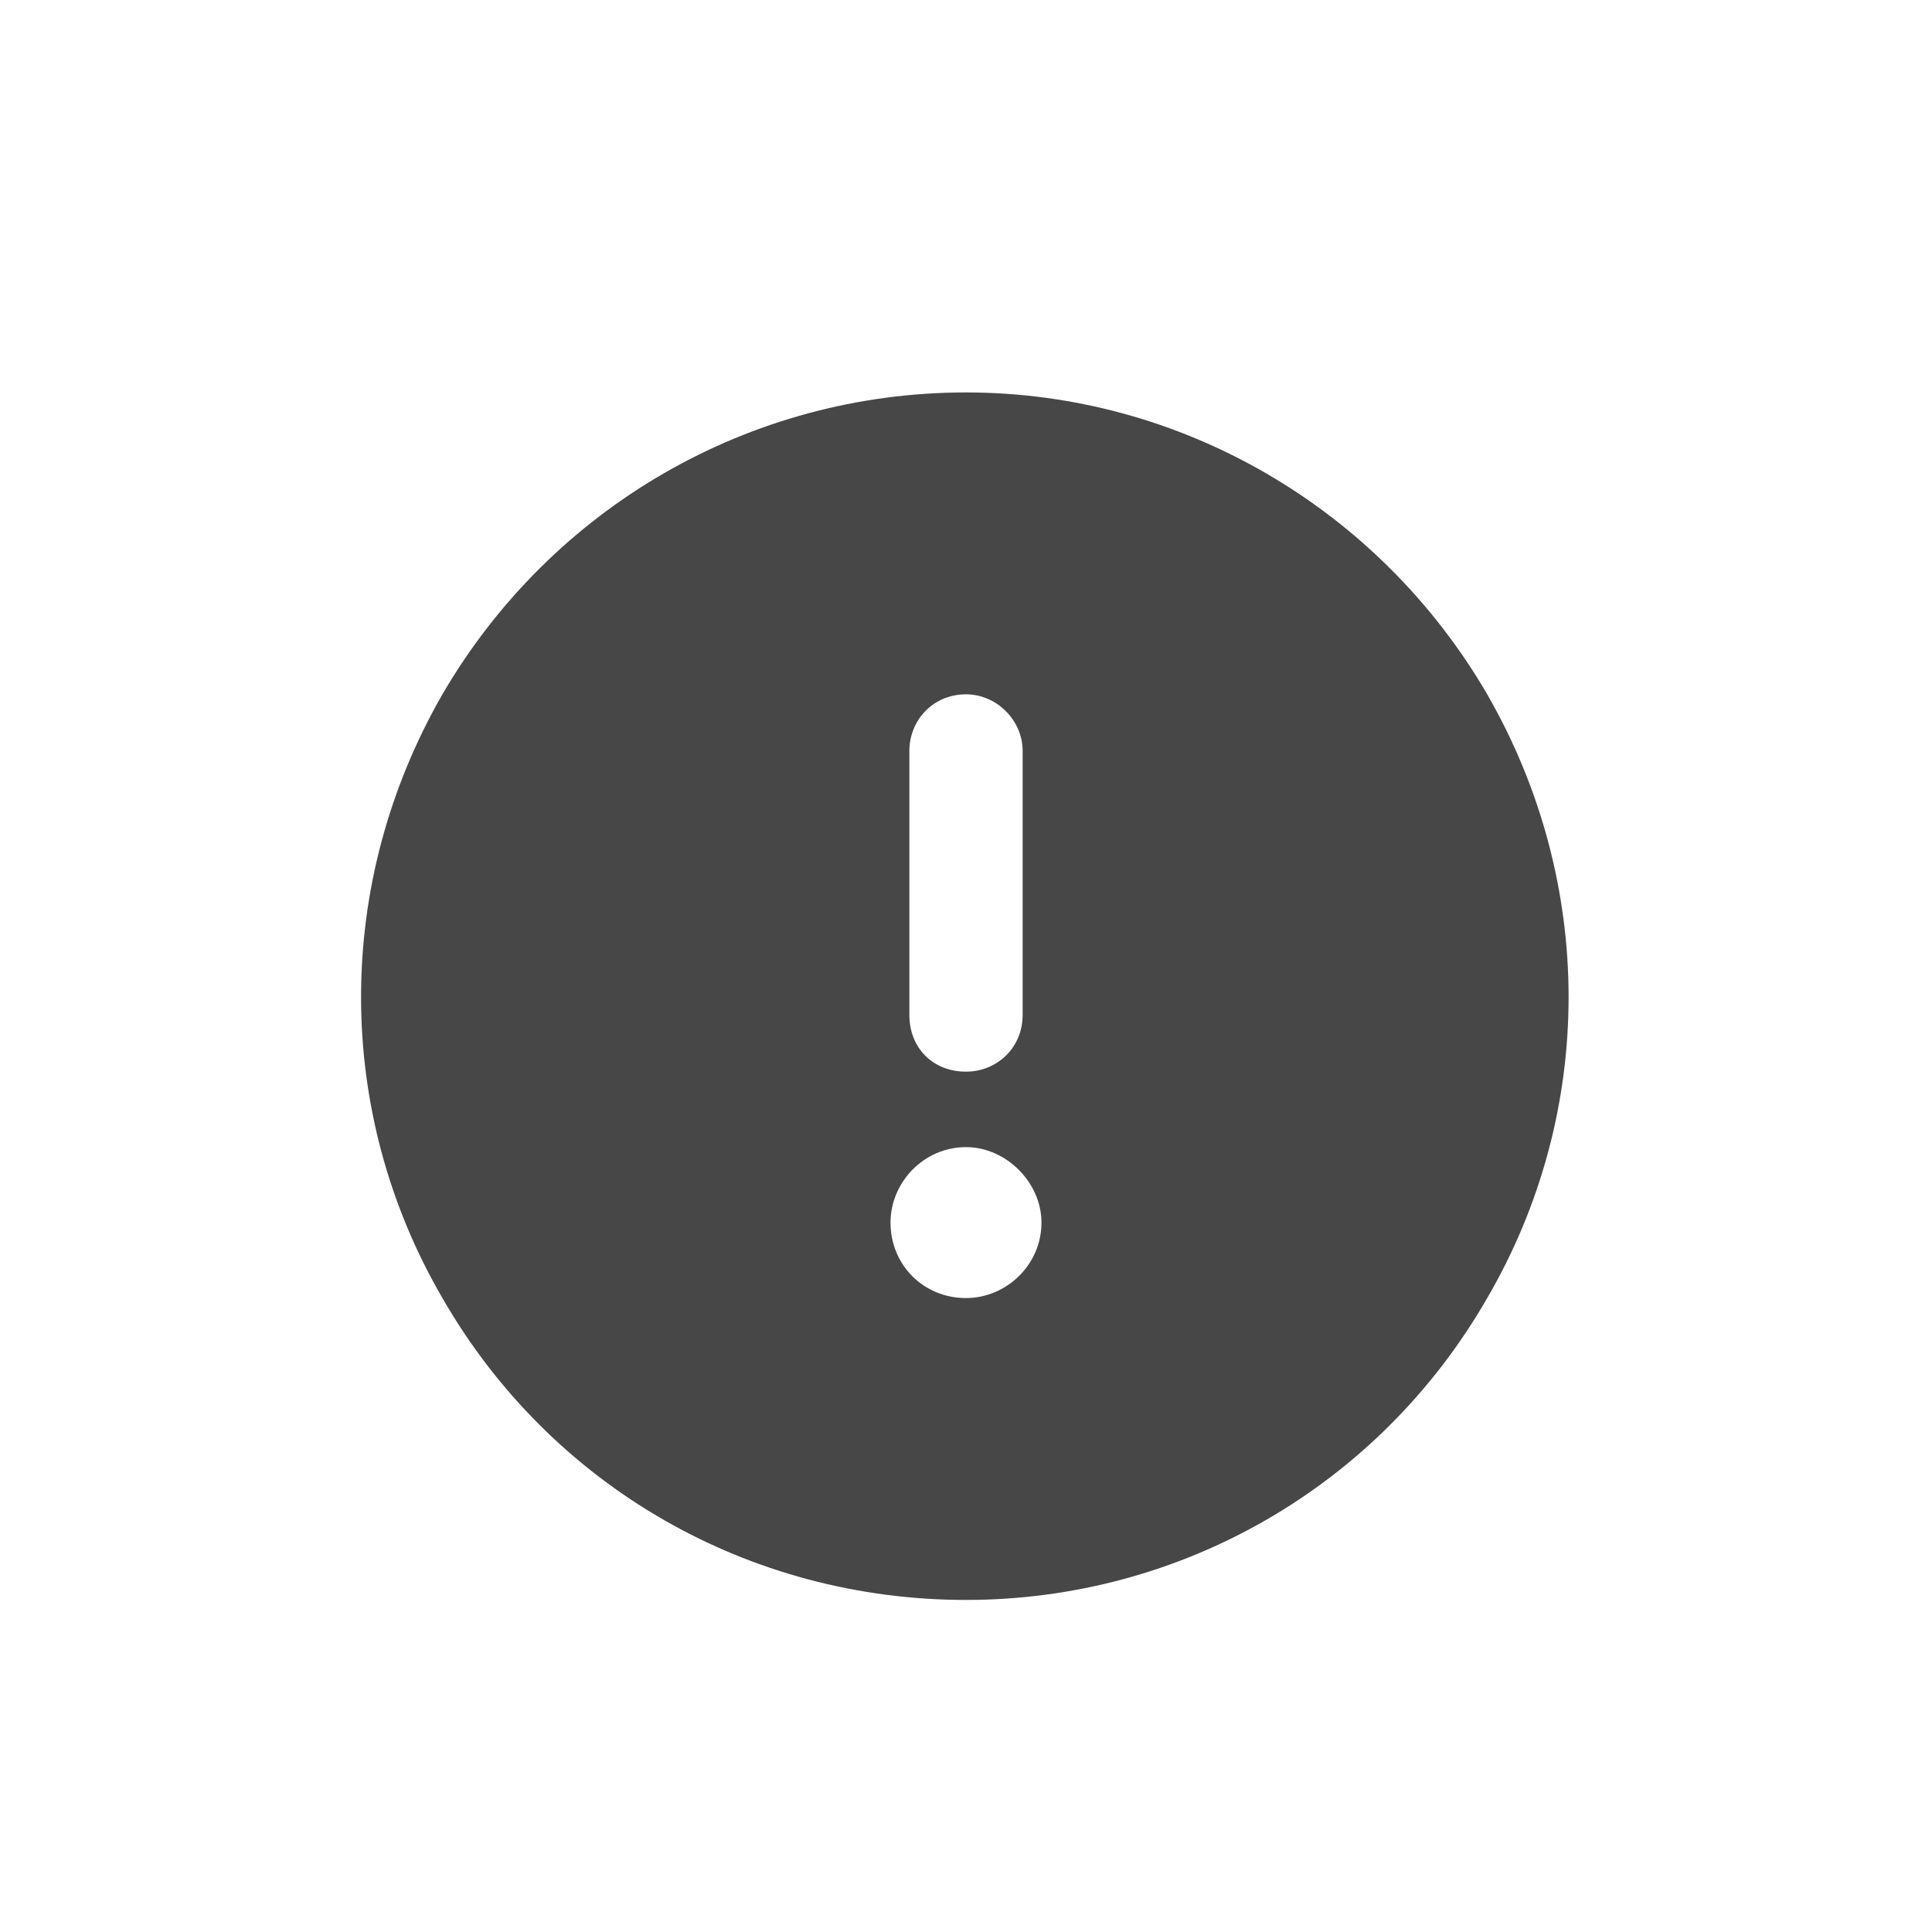 <svg width="32" height="32" viewBox="0 0 32 32" fill="none" xmlns="http://www.w3.org/2000/svg">
<g id="standalone / md / circle-exclamation-md / fill">
<path id="icon" d="M16 26.5C12.406 26.5 9.125 24.625 7.328 21.5C5.531 18.414 5.531 14.625 7.328 11.5C9.125 8.414 12.406 6.5 16 6.5C19.555 6.5 22.836 8.414 24.633 11.5C26.43 14.625 26.43 18.414 24.633 21.5C22.836 24.625 19.555 26.5 16 26.5ZM16 11.5C15.453 11.5 15.062 11.93 15.062 12.438V16.812C15.062 17.359 15.453 17.75 16 17.75C16.508 17.75 16.938 17.359 16.938 16.812V12.438C16.938 11.93 16.508 11.5 16 11.5ZM14.75 20.25C14.75 20.953 15.297 21.5 16 21.5C16.664 21.5 17.25 20.953 17.25 20.25C17.25 19.586 16.664 19 16 19C15.297 19 14.75 19.586 14.75 20.25Z" fill="black" fill-opacity="0.72"/>
</g>
</svg>
